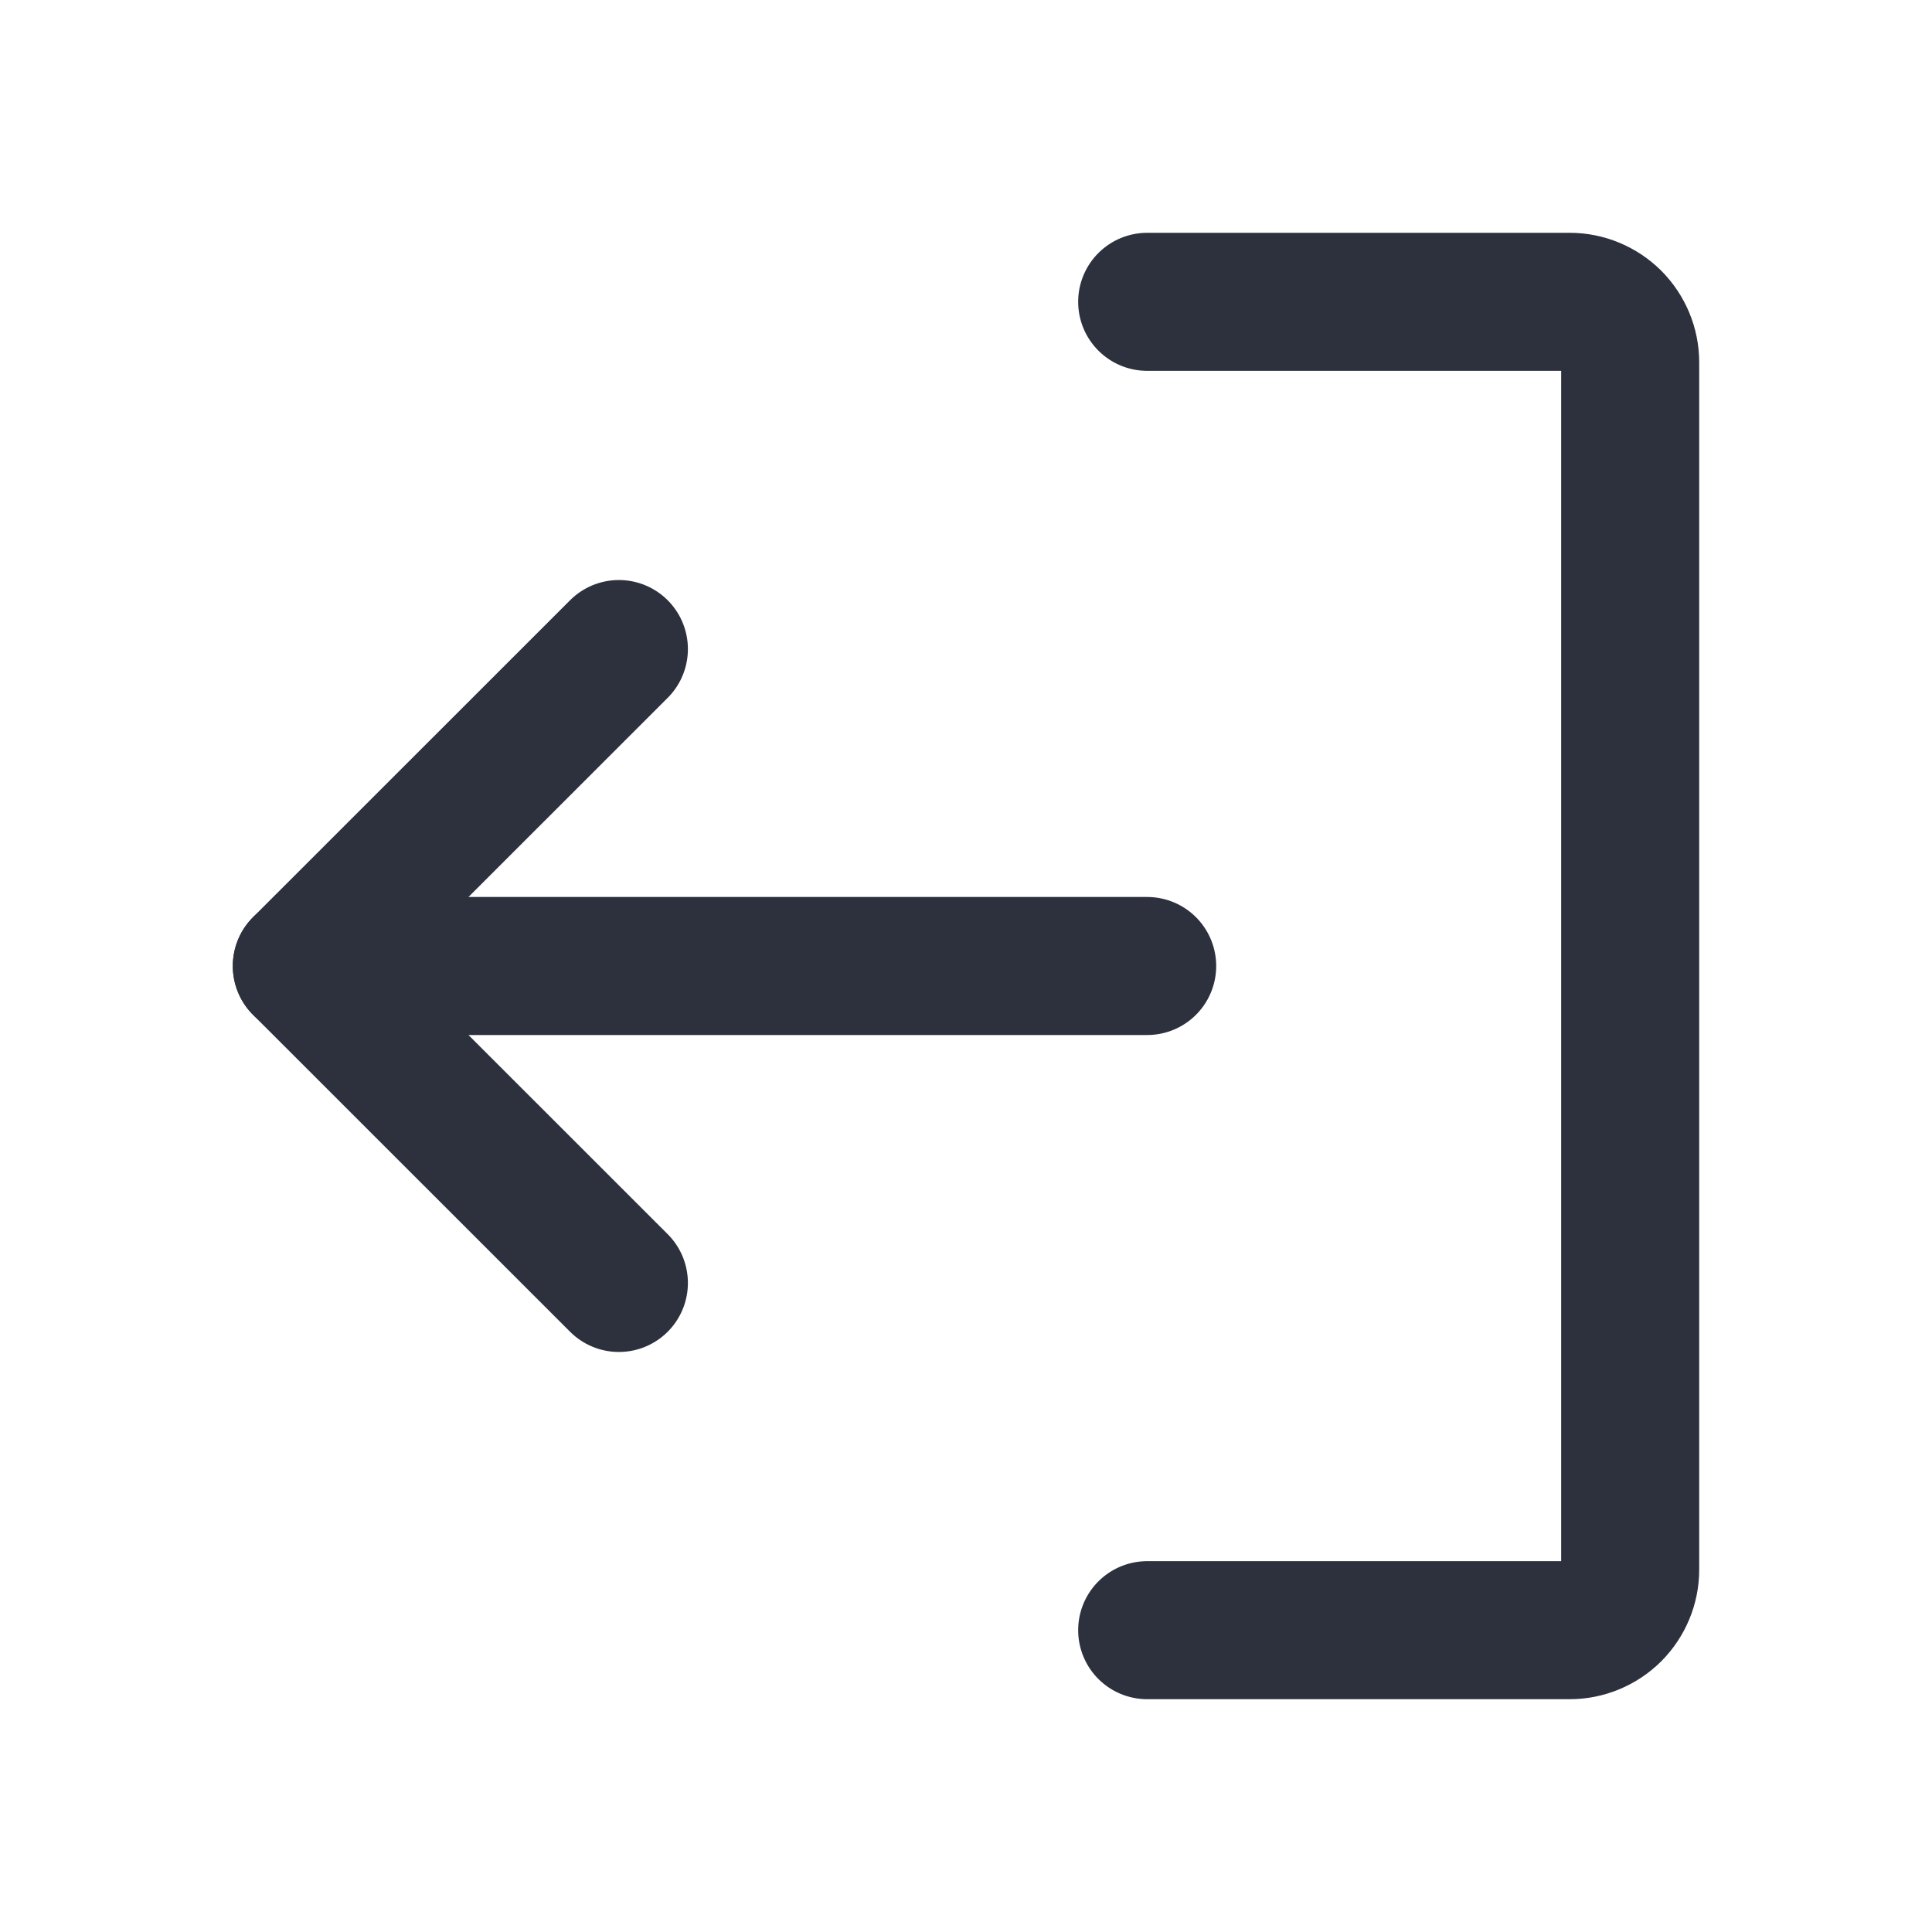<svg width="18" height="18" viewBox="0 0 18 18" fill="none" xmlns="http://www.w3.org/2000/svg">
<path d="M5.766 6.047L2.812 9L5.766 11.953" stroke="#2D303D" stroke-width="1.286" stroke-linecap="round" stroke-linejoin="round"/>
<path d="M10.688 9H2.812" stroke="#2D303D" stroke-width="1.286" stroke-linecap="round" stroke-linejoin="round"/>
<path d="M10.688 15.188H14.625C14.774 15.188 14.917 15.128 15.023 15.023C15.128 14.917 15.188 14.774 15.188 14.625V3.375C15.188 3.226 15.128 3.083 15.023 2.977C14.917 2.872 14.774 2.812 14.625 2.812H10.688" stroke="#2D303D" stroke-width="1.286" stroke-linecap="round" stroke-linejoin="round"/>
</svg>
